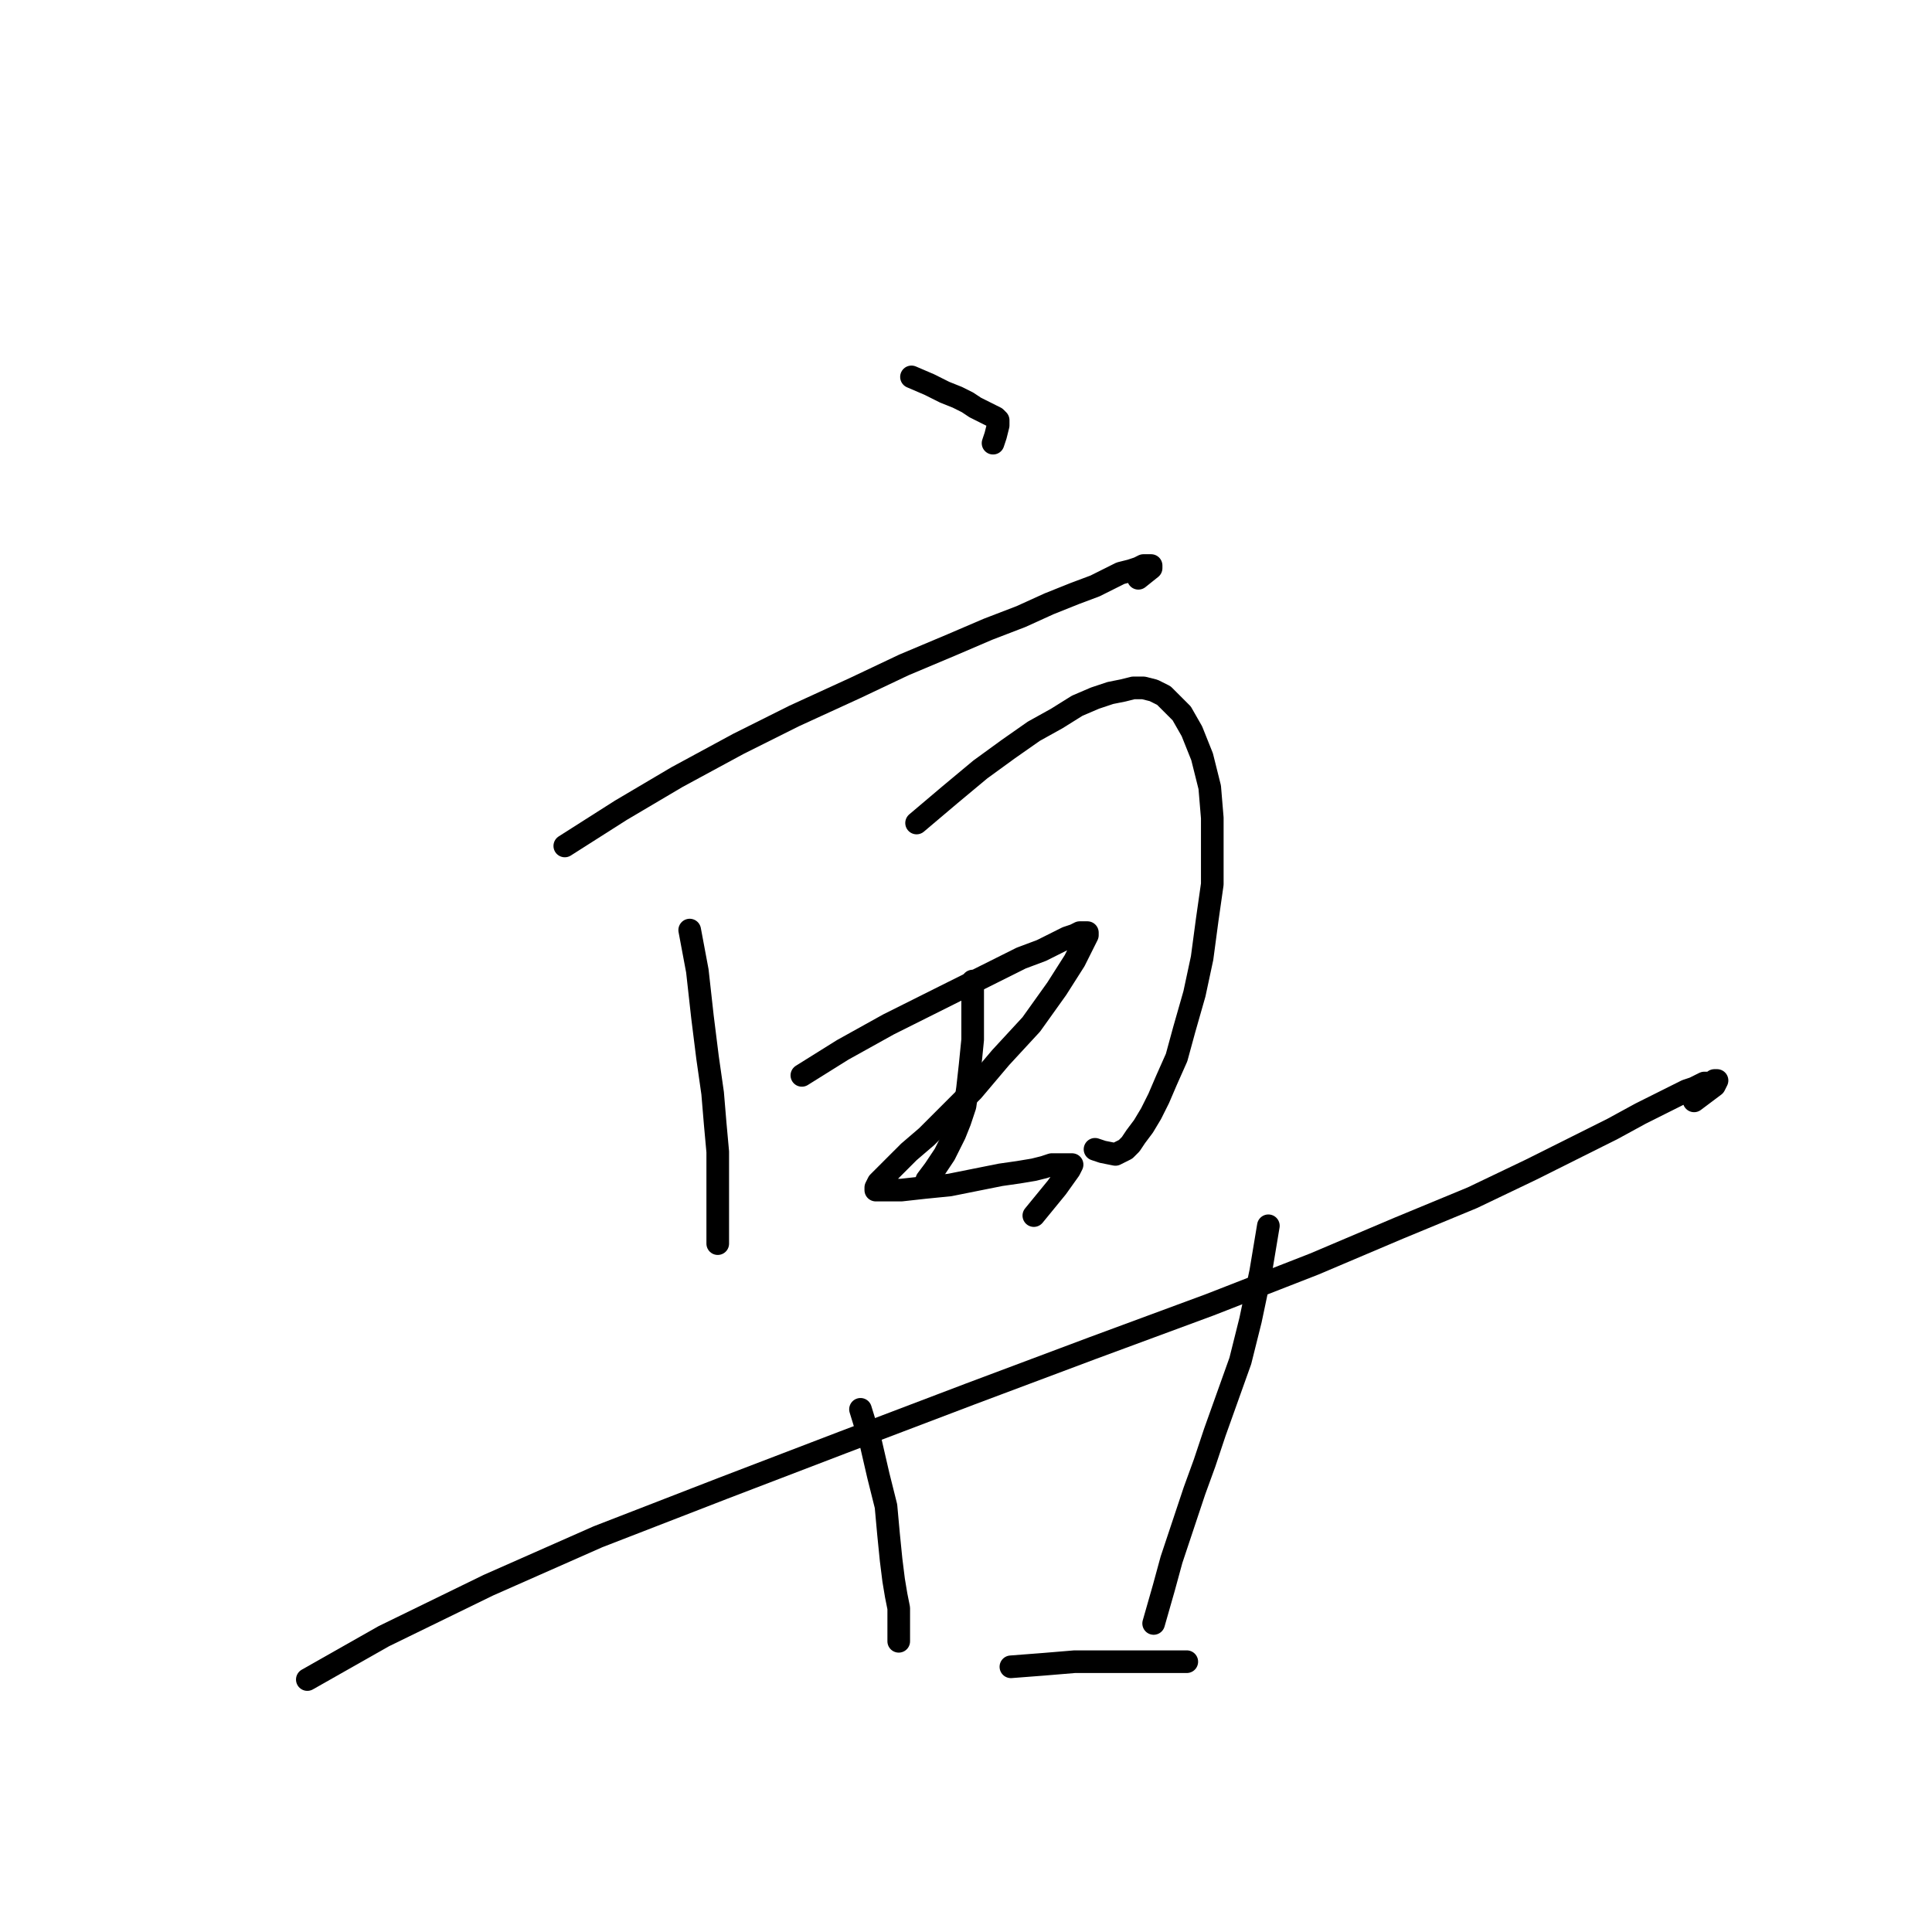 <?xml version="1.0" standalone="no"?>
    <svg width="256" height="256" xmlns="http://www.w3.org/2000/svg" version="1.1">
    <polyline stroke="black" stroke-width="3" stroke-linecap="round" fill="transparent" stroke-linejoin="round" points="120.776 49.941 123.14 50.954 125.167 51.968 126.856 52.643 128.207 53.319 129.221 53.994 129.896 54.332 130.572 54.67 131.247 55.008 131.923 55.346 132.261 55.683 132.261 56.359 131.923 57.71 131.585 58.723 131.585 58.723 " />
        <polyline stroke="black" stroke-width="3" stroke-linecap="round" fill="transparent" stroke-linejoin="round" points="74.838 112.093 82.269 107.364 89.7 102.973 97.807 98.582 105.238 94.866 113.345 91.15 119.763 88.11 126.18 85.408 130.909 83.381 135.301 81.693 139.016 80.004 142.394 78.652 145.096 77.639 147.123 76.626 148.474 75.95 149.825 75.612 150.839 75.275 151.514 74.937 152.19 74.937 152.527 74.937 152.527 75.275 150.839 76.626 150.839 76.626 " />
        <polyline stroke="black" stroke-width="3" stroke-linecap="round" fill="transparent" stroke-linejoin="round" points="91.389 123.24 92.402 128.644 93.078 134.724 93.753 140.129 94.429 144.858 94.767 148.911 95.105 152.627 95.105 156.005 95.105 158.707 95.105 160.733 95.105 162.085 95.105 163.098 95.105 163.773 95.105 164.449 95.105 164.787 95.105 164.787 " />
        <polyline stroke="black" stroke-width="3" stroke-linecap="round" fill="transparent" stroke-linejoin="round" points="121.452 109.053 125.843 105.337 129.896 101.959 133.612 99.257 136.989 96.893 140.03 95.204 142.732 93.515 145.096 92.502 147.123 91.826 148.812 91.488 150.163 91.15 151.514 91.15 152.865 91.488 154.216 92.164 155.23 93.177 156.581 94.528 157.932 96.893 159.283 100.271 160.296 104.324 160.634 108.377 160.634 112.431 160.634 117.16 159.959 121.889 159.283 126.955 158.27 131.684 156.919 136.413 155.905 140.129 154.554 143.169 153.541 145.533 152.527 147.56 151.514 149.249 150.501 150.6 149.825 151.613 149.15 152.289 148.474 152.627 147.799 152.965 146.11 152.627 145.096 152.289 145.096 152.289 " />
        <polyline stroke="black" stroke-width="3" stroke-linecap="round" fill="transparent" stroke-linejoin="round" points="128.883 129.995 128.883 134.049 128.883 137.764 128.545 141.142 128.207 144.182 127.869 146.547 127.194 148.573 126.518 150.262 125.843 151.613 125.167 152.965 123.816 154.991 122.803 156.342 122.803 156.342 " />
        <polyline stroke="black" stroke-width="3" stroke-linecap="round" fill="transparent" stroke-linejoin="round" points="106.251 142.493 111.656 139.115 117.736 135.738 123.14 133.035 127.869 130.671 131.923 128.644 135.301 126.955 138.003 125.942 140.03 124.929 141.381 124.253 142.394 123.915 143.07 123.577 143.745 123.577 144.083 123.577 144.083 123.915 143.07 125.942 142.394 127.293 140.03 131.009 136.652 135.738 132.598 140.129 128.883 144.52 125.505 147.898 122.803 150.6 120.438 152.627 118.749 154.316 117.398 155.667 116.385 156.68 116.047 157.356 116.047 157.693 117.06 157.693 119.425 157.693 122.465 157.356 125.843 157.018 129.221 156.342 132.598 155.667 134.963 155.329 136.989 154.991 138.341 154.653 139.354 154.316 140.03 154.316 140.705 154.316 141.043 154.316 141.381 154.316 141.718 154.316 142.056 154.316 141.718 154.991 140.03 157.356 136.989 161.071 136.989 161.071 " />
        <polyline stroke="black" stroke-width="3" stroke-linecap="round" fill="transparent" stroke-linejoin="round" points="40.722 222.548 50.855 216.805 64.704 210.05 79.229 203.632 95.78 197.214 111.656 191.134 128.545 184.716 144.758 178.636 160.296 172.894 174.146 167.489 185.292 162.76 195.088 158.707 202.857 154.991 208.937 151.951 213.666 149.587 217.382 147.56 220.084 146.209 222.11 145.195 223.462 144.52 224.475 144.182 225.151 143.844 225.826 143.507 226.164 143.507 226.502 143.507 226.839 143.507 227.177 143.507 227.177 143.169 227.515 143.169 227.177 143.844 224.475 145.871 224.475 145.871 " />
        <polyline stroke="black" stroke-width="3" stroke-linecap="round" fill="transparent" stroke-linejoin="round" points="114.02 186.743 115.371 191.134 116.385 195.525 117.398 199.578 117.736 203.294 118.074 206.672 118.411 209.374 118.749 211.401 119.087 213.09 119.087 214.441 119.087 215.454 119.087 216.13 119.087 216.805 119.087 217.143 119.087 217.481 119.087 217.481 " />
        <polyline stroke="black" stroke-width="3" stroke-linecap="round" fill="transparent" stroke-linejoin="round" points="168.065 162.422 167.052 168.502 165.701 174.92 164.35 180.325 162.661 185.054 160.972 189.783 159.621 193.836 158.27 197.552 157.256 200.592 156.243 203.632 155.23 206.672 154.216 210.387 152.865 215.116 152.865 215.116 " />
        <polyline stroke="black" stroke-width="3" stroke-linecap="round" fill="transparent" stroke-linejoin="round" points="133.949 220.859 138.341 220.521 142.394 220.183 145.772 220.183 148.812 220.183 151.176 220.183 152.527 220.183 153.879 220.183 154.892 220.183 155.568 220.183 156.243 220.183 156.581 220.183 156.919 220.183 157.256 220.183 157.256 220.183 " />
        </svg>